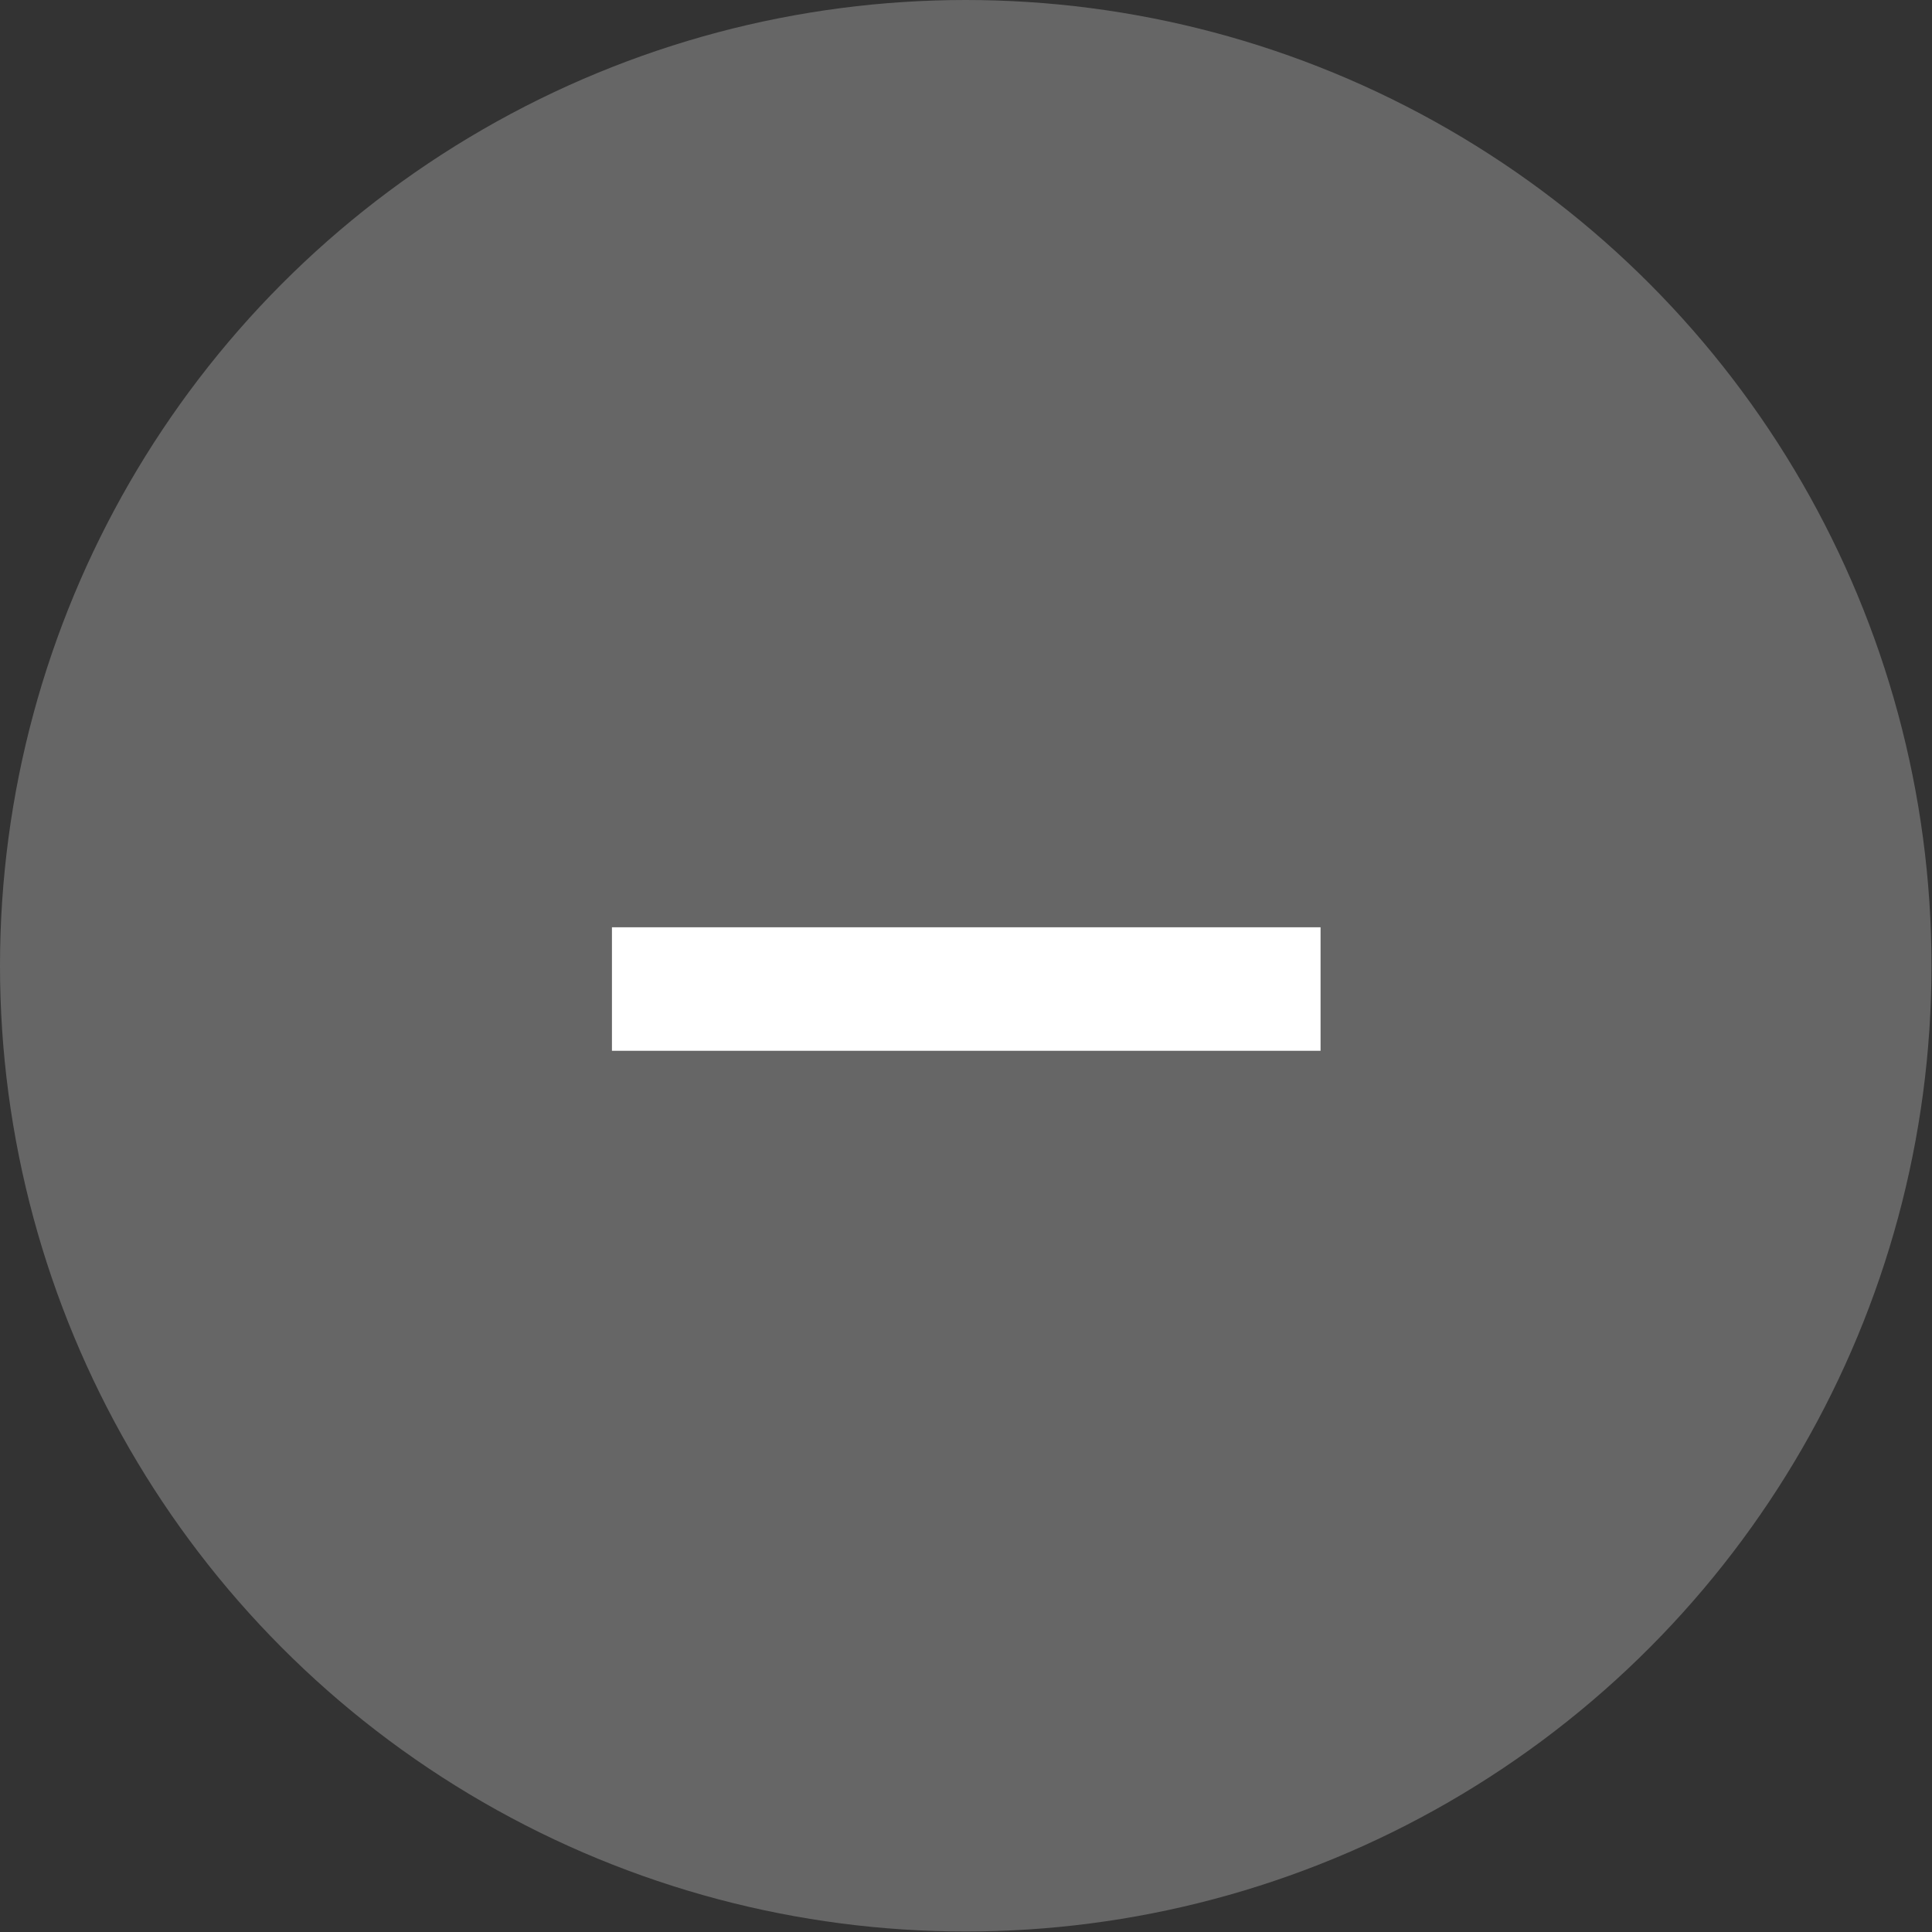 <svg xmlns="http://www.w3.org/2000/svg" viewBox="0 0 38.17 38.17"><rect x="0" y="0" width="38.17" height="38.17" fill="#333333" stroke="none"/><defs><style>.cls-1{fill:#666;}.cls-2{fill:#fff;}</style></defs><title>minus</title><g id="图层_2" data-name="图层 2"><g id="图层_1-2" data-name="图层 1"><circle class="cls-1" cx="19.08" cy="19.08" r="19.08"/><path class="cls-2" d="M26.09,18.32v2.44h-14V18.32Z"/></g></g></svg>